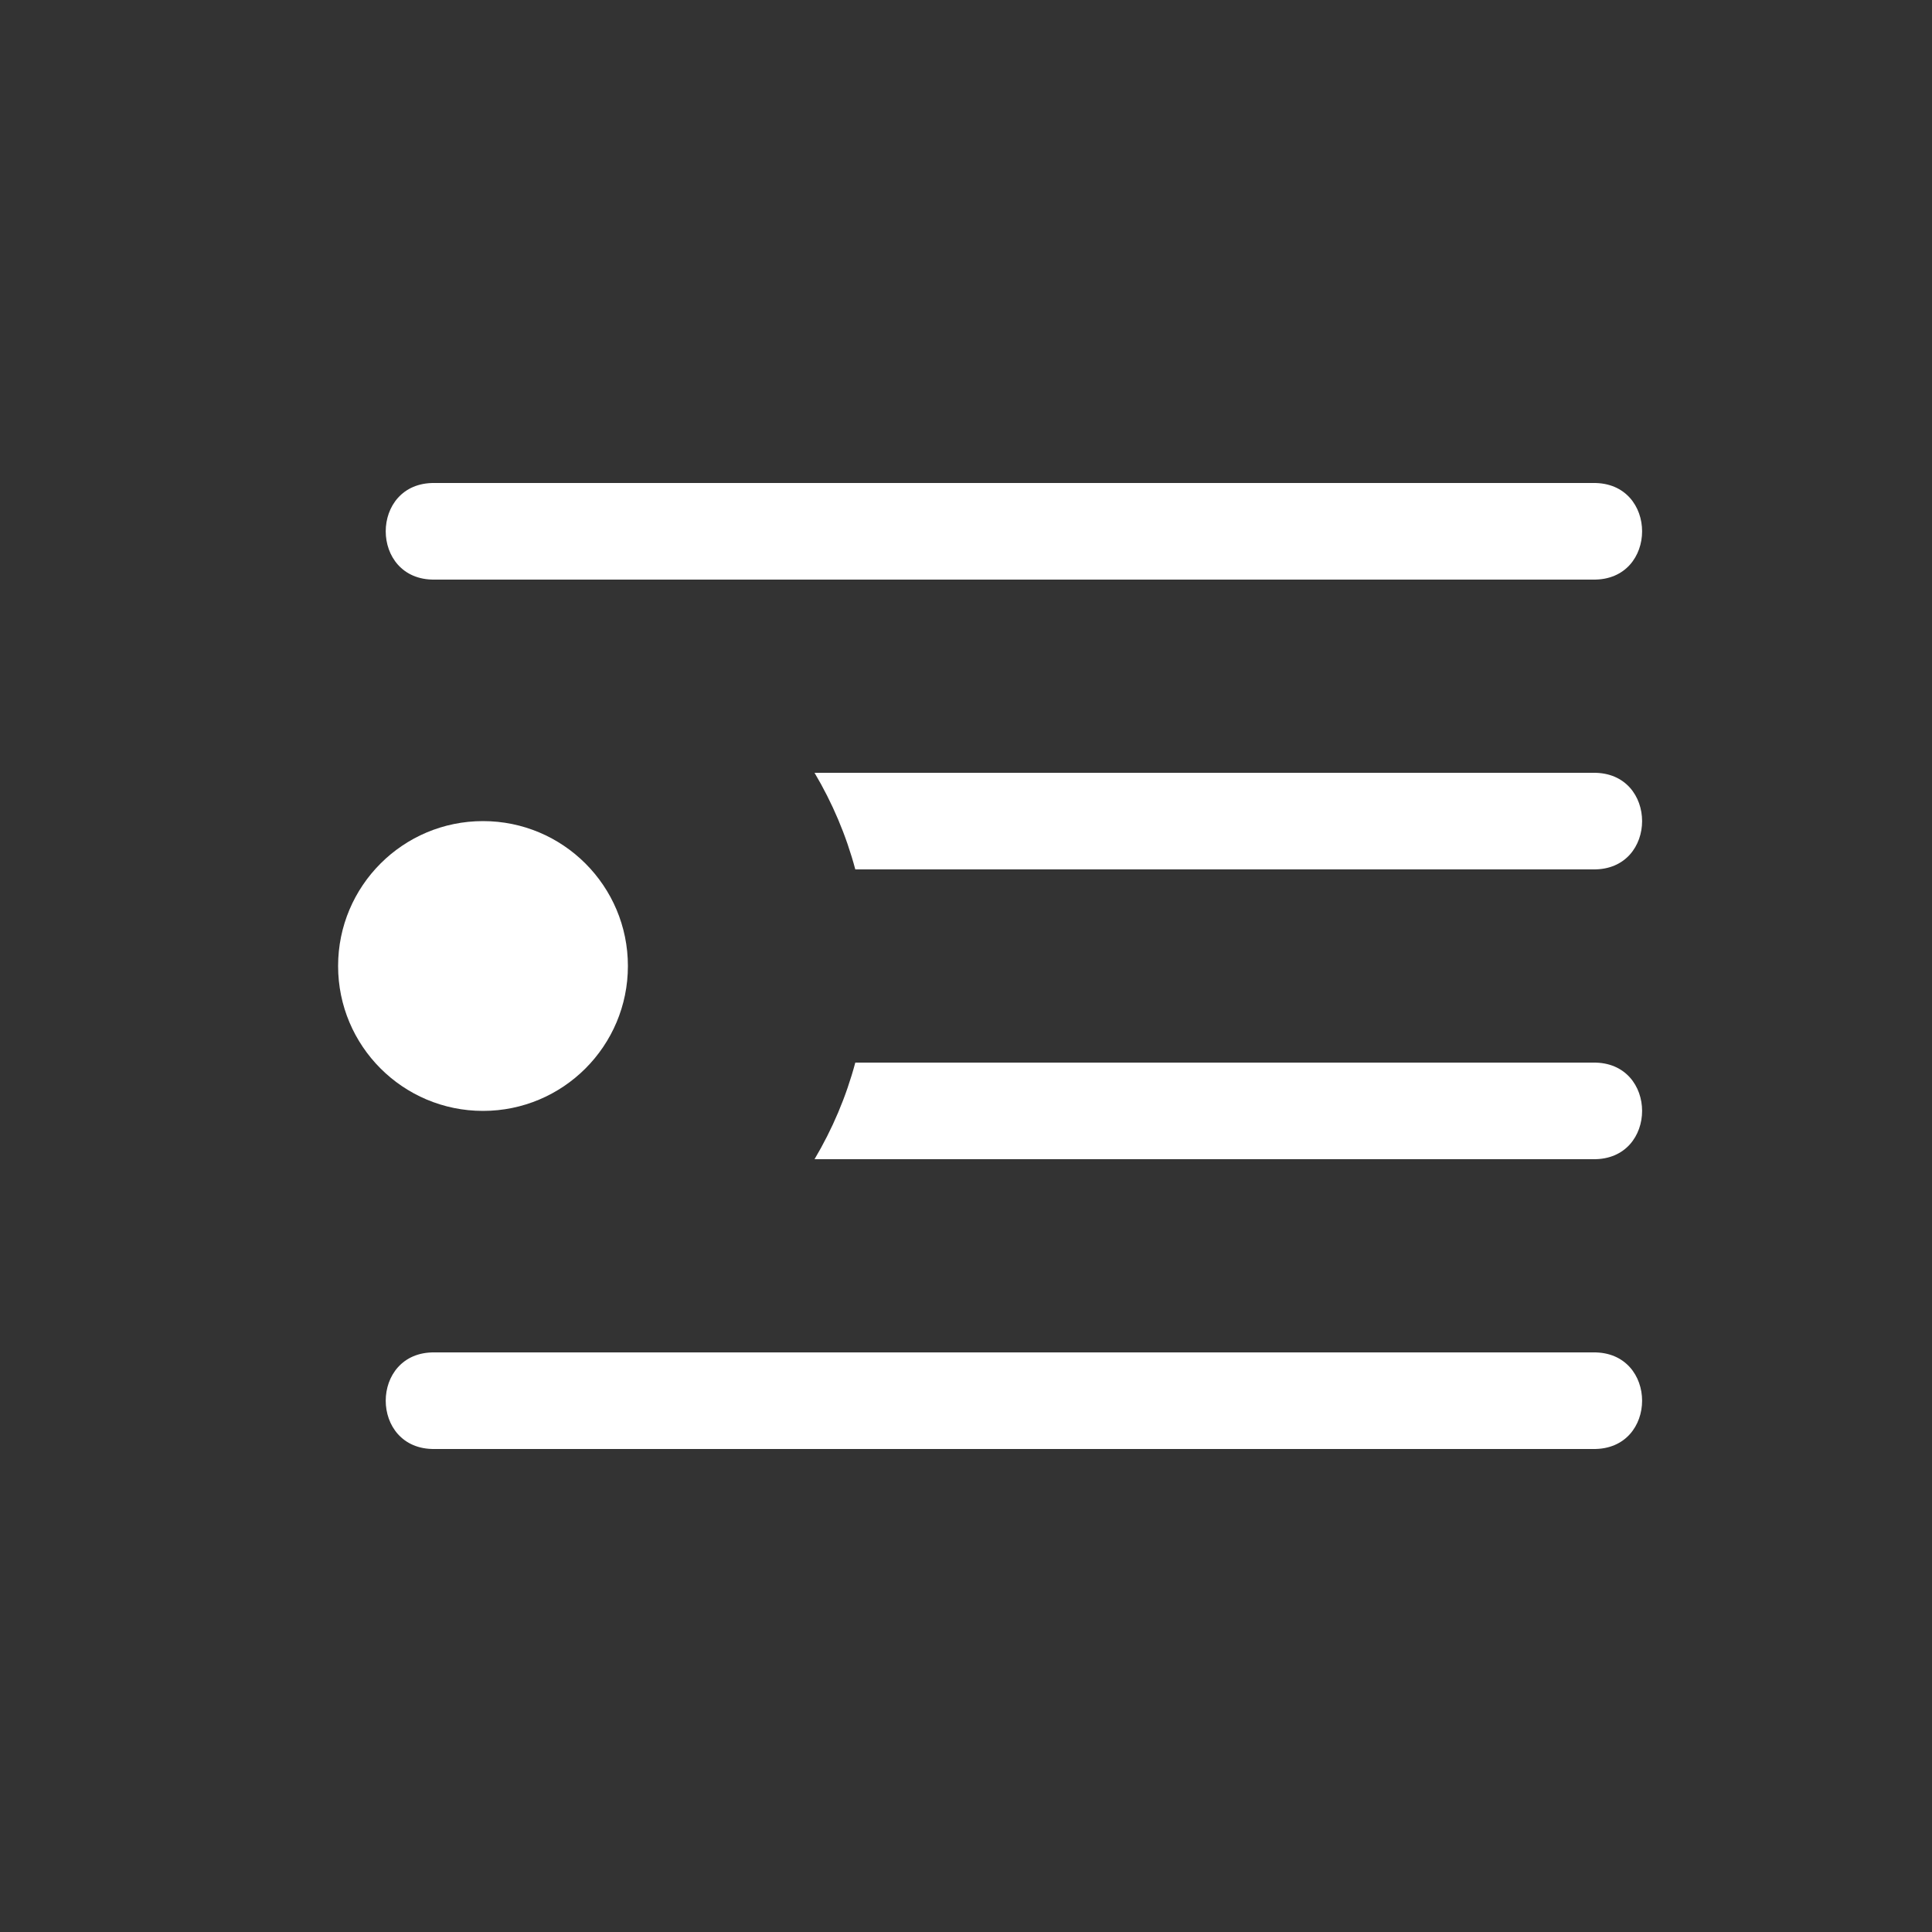 <svg xmlns="http://www.w3.org/2000/svg" viewBox="0 0 20 20" xml:space="preserve">
    <rect x="0" y="0" width="20" height="20" fill="#333333" stroke="none"/>
    <g fill="#ffffff" transform="translate(411 -1603)">
        <path fill="#ffffff" d="M-406.5 1608c-.676-.01-.676 1.01 0 1h11.992c.676.01.676-1.01 0-1zm3.932 3c.184.31.327.645.422 1h7.638c.676.01.676-1.01 0-1zm.422 3c-.095.355-.238.69-.422 1h8.06c.676.01.676-1.01 0-1zm-4.354 3c-.676-.01-.676 1.01 0 1h11.992c.676.01.676-1.01 0-1z"/>
        <circle fill="#ffffff" cx="-406" cy="-1613" r="1.5" transform="scale(1 -1)"/>
    </g>
</svg>
